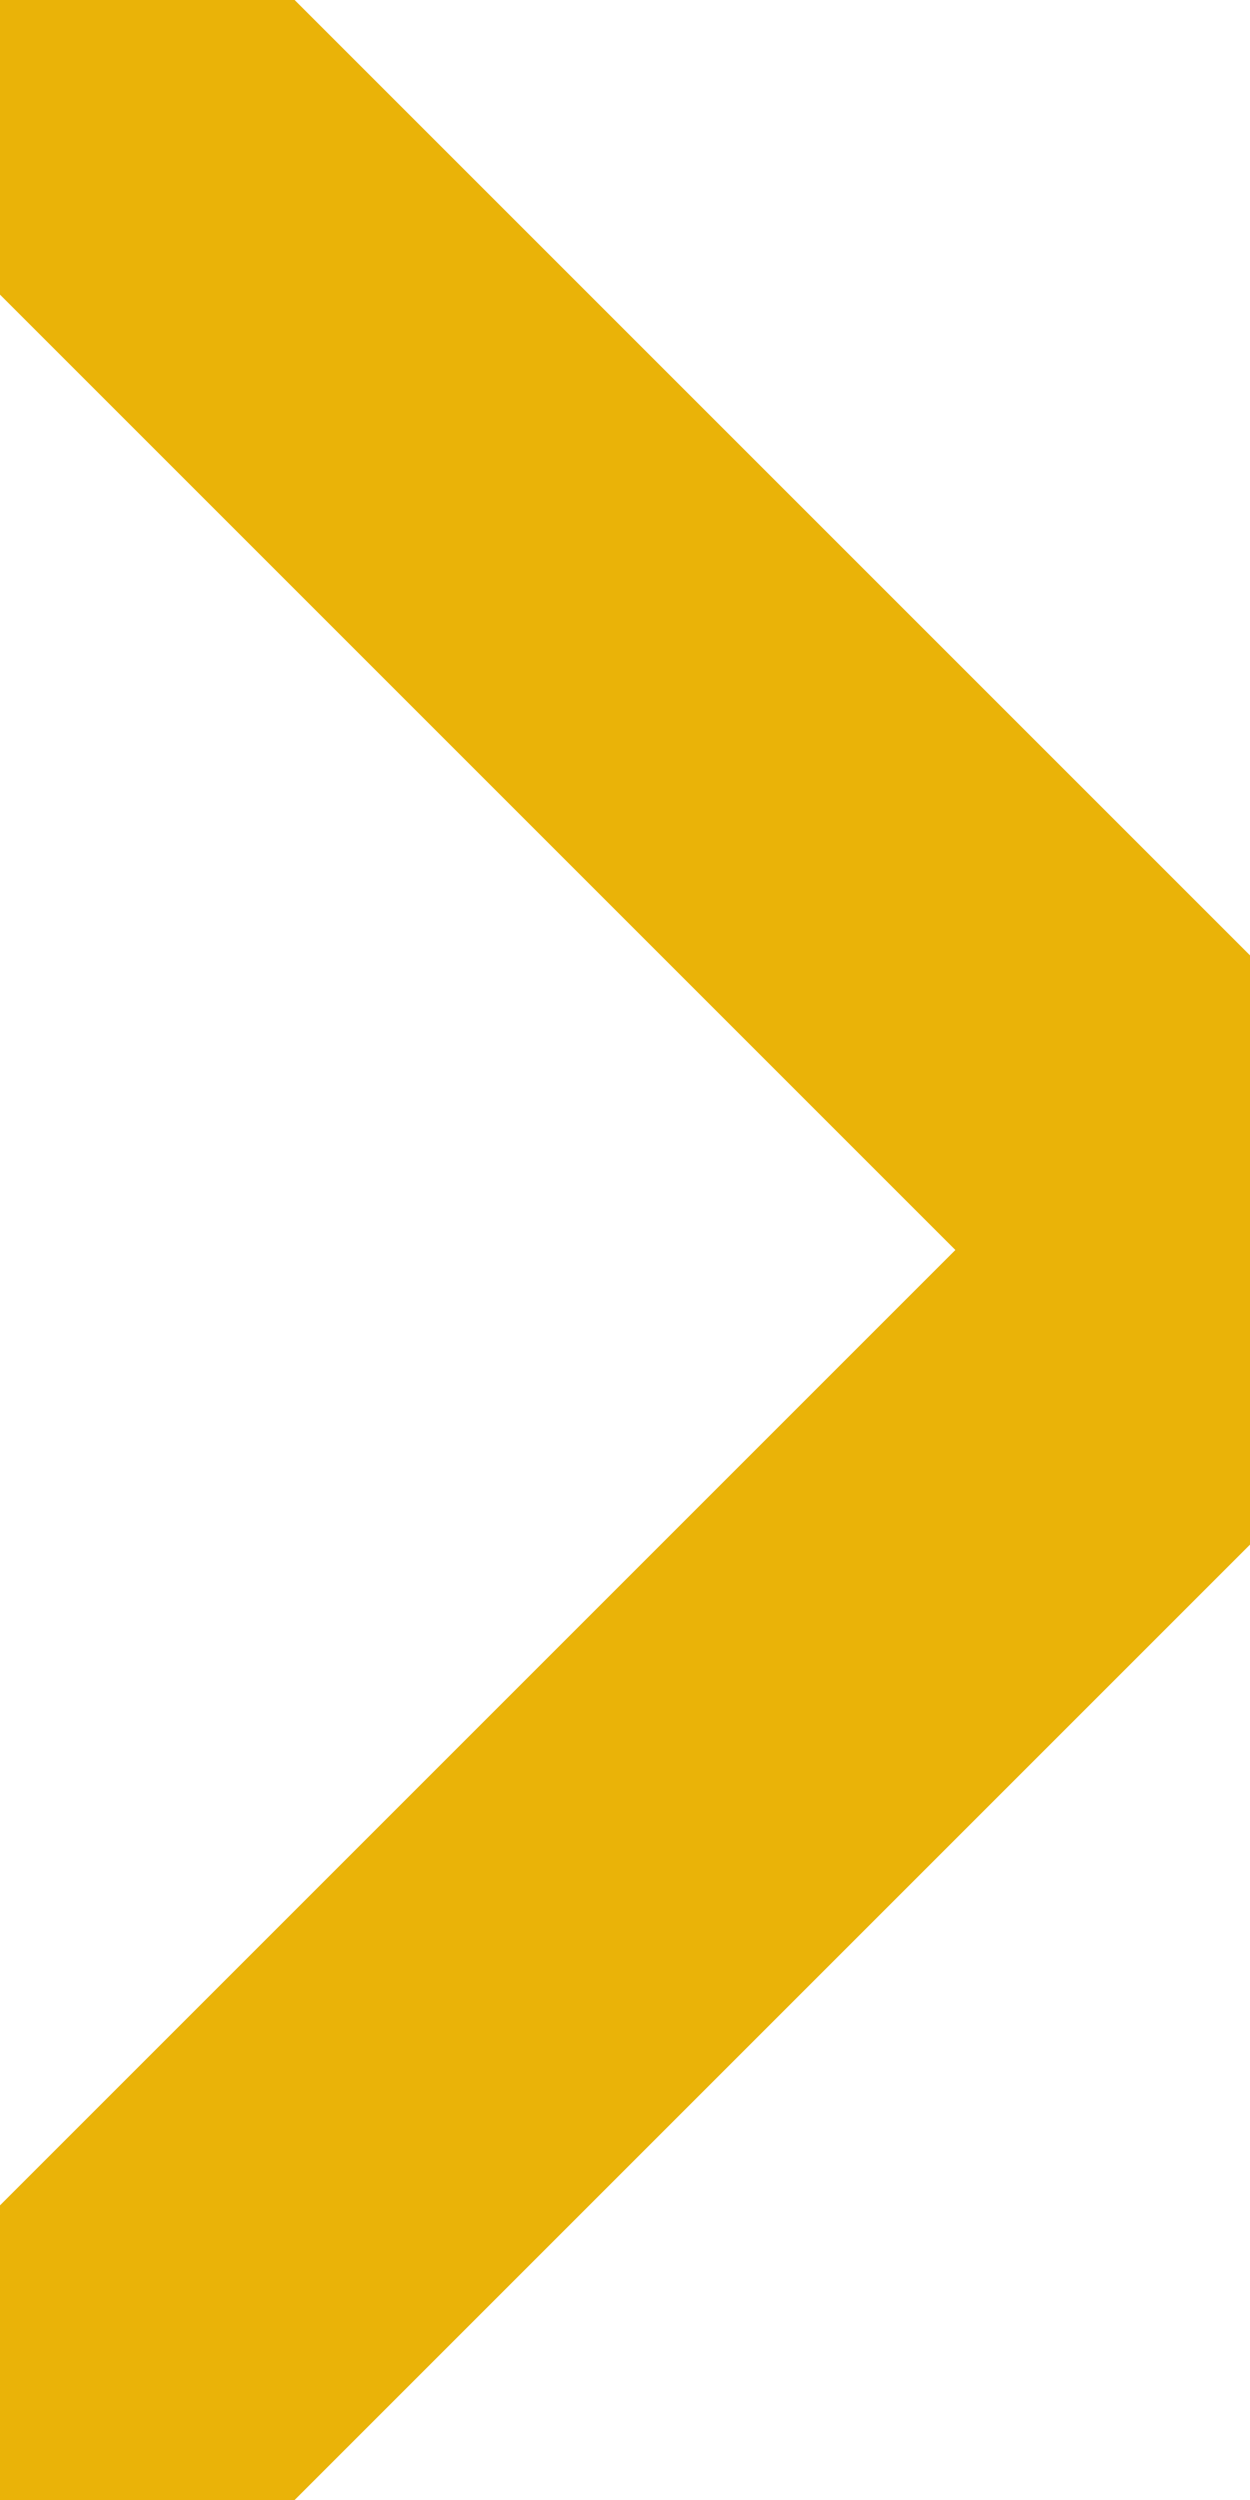 <svg width="6" height="12" viewBox="0 0 6 12" fill="none" xmlns="http://www.w3.org/2000/svg">
<g clip-path="url(#clip0_411_2)">
<path d="M0 0L6 6L0 12" stroke="#eab308" stroke-width="2" stroke-linecap="round" stroke-linejoin="round"/>
</g>
<defs>
<clipPath id="clip0_411_2">
<rect width="6" height="12" fill="white"/>
</clipPath>
</defs>
</svg>

